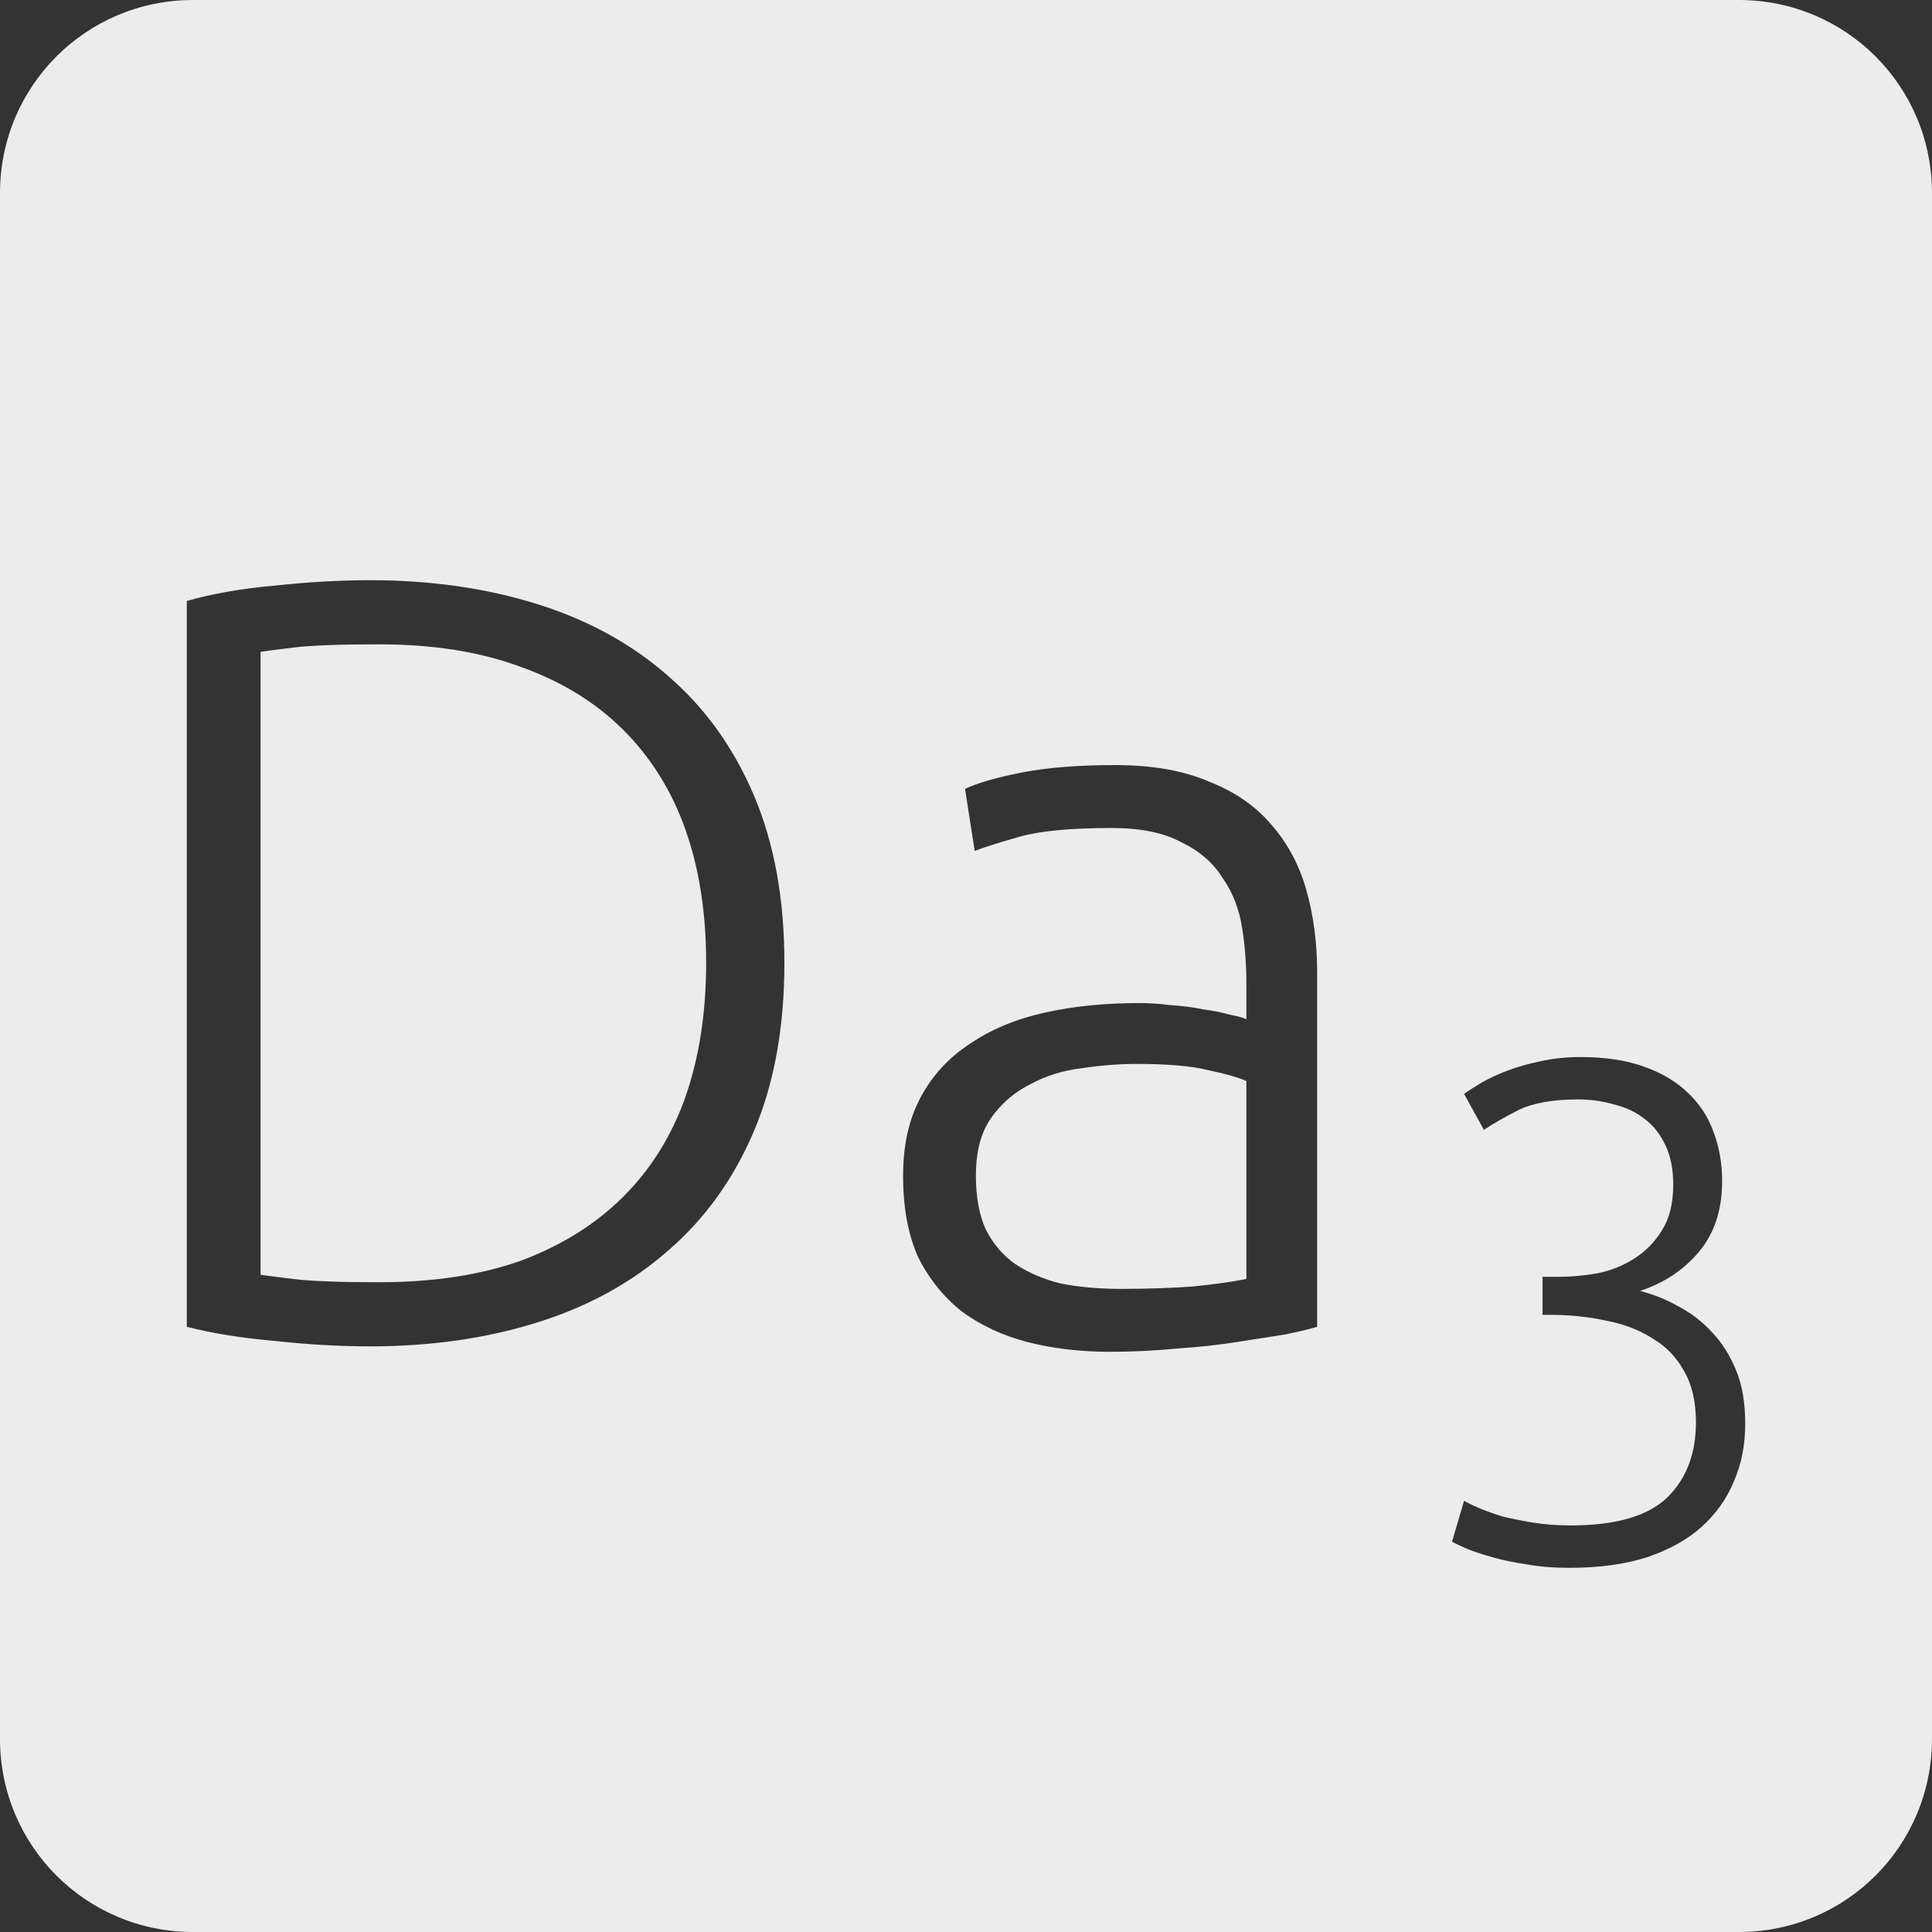 <?xml version="1.0" encoding="UTF-8" standalone="no"?>
<svg
   xmlns:dc="http://purl.org/dc/elements/1.1/"
   xmlns:cc="http://creativecommons.org/ns#"
   xmlns:rdf="http://www.w3.org/1999/02/22-rdf-syntax-ns#"
   xmlns:svg="http://www.w3.org/2000/svg"
   xmlns="http://www.w3.org/2000/svg"
   xmlns:sodipodi="http://sodipodi.sourceforge.net/DTD/sodipodi-0.dtd"
   xmlns:inkscape="http://www.inkscape.org/namespaces/inkscape"
   viewBox="0 0 16 16"
   id="svg2"
   version="1.1"
   inkscape:version="0.91 r13725"
   sodipodi:docname="indicator-keyboard-Da-3.svg">
  <rect x="0" y="0" width="16" height="16" fill="#333333" stroke="none"/>
  <defs
     id="defs12" />
  <sodipodi:namedview
     pagecolor="#ffffff"
     bordercolor="#666666"
     borderopacity="1"
     objecttolerance="10"
     gridtolerance="10"
     guidetolerance="10"
     inkscape:pageopacity="0"
     inkscape:pageshadow="2"
     inkscape:window-width="640"
     inkscape:window-height="480"
     id="namedview10"
     showgrid="false"
     inkscape:zoom="14.75"
     inkscape:cx="8"
     inkscape:cy="8"
     inkscape:window-x="65"
     inkscape:window-y="24"
     inkscape:window-maximized="0"
     inkscape:current-layer="svg2" />
  <path
     style="fill:#ececec;fill-opacity:1"
     d="M 1.6 0 C 0.713 2.9605947e-16 0 0.713 0 1.6 L 0 14.4 C 2.9605947e-16 15.287 0.713 16 1.6 16 L 14.4 16 C 15.287 16 16 15.287 16 14.4 L 16 1.6 C 16 0.713 15.287 0 14.4 0 L 1.6 0 z M 3.066 4.805 C 3.57 4.805 4.033 4.872 4.453 5.004 C 4.873 5.136 5.233 5.334 5.533 5.598 C 5.839 5.862 6.076 6.192 6.244 6.588 C 6.412 6.984 6.496 7.445 6.496 7.973 C 6.496 8.507 6.412 8.971 6.244 9.367 C 6.076 9.763 5.839 10.093 5.533 10.357 C 5.233 10.621 4.873 10.819 4.453 10.951 C 4.033 11.083 3.57 11.15 3.066 11.15 C 2.814 11.15 2.551 11.135 2.275 11.105 C 1.999 11.081 1.757 11.042 1.547 10.988 L 1.547 4.977 C 1.757 4.917 1.999 4.874 2.275 4.85 C 2.551 4.82 2.814 4.805 3.066 4.805 z M 3.139 5.336 C 2.815 5.336 2.578 5.345 2.428 5.363 C 2.284 5.381 2.194 5.392 2.158 5.398 L 2.158 10.557 C 2.194 10.563 2.284 10.574 2.428 10.592 C 2.578 10.61 2.815 10.619 3.139 10.619 C 3.589 10.619 3.982 10.559 4.318 10.439 C 4.654 10.313 4.936 10.136 5.164 9.908 C 5.392 9.68 5.564 9.404 5.678 9.08 C 5.792 8.75 5.848 8.381 5.848 7.973 C 5.848 7.565 5.792 7.199 5.678 6.875 C 5.564 6.551 5.392 6.275 5.164 6.047 C 4.936 5.819 4.654 5.645 4.318 5.525 C 3.982 5.399 3.589 5.336 3.139 5.336 z M 9.234 6.336 C 9.54 6.336 9.798 6.381 10.008 6.471 C 10.224 6.555 10.397 6.674 10.529 6.83 C 10.661 6.98 10.758 7.159 10.818 7.369 C 10.878 7.579 10.908 7.809 10.908 8.055 L 10.908 10.988 C 10.848 11.006 10.76 11.027 10.646 11.051 C 10.532 11.069 10.4 11.089 10.25 11.113 C 10.1 11.137 9.932 11.156 9.746 11.168 C 9.566 11.186 9.381 11.195 9.189 11.195 C 8.943 11.195 8.714 11.167 8.504 11.113 C 8.3 11.059 8.121 10.975 7.965 10.861 C 7.815 10.741 7.694 10.592 7.604 10.412 C 7.52 10.226 7.479 10 7.479 9.736 C 7.479 9.484 7.527 9.27 7.623 9.09 C 7.719 8.91 7.853 8.762 8.027 8.648 C 8.201 8.528 8.408 8.441 8.648 8.387 C 8.888 8.333 9.15 8.307 9.432 8.307 C 9.516 8.307 9.603 8.312 9.693 8.324 C 9.789 8.33 9.879 8.341 9.963 8.359 C 10.053 8.371 10.127 8.386 10.188 8.404 C 10.254 8.416 10.298 8.429 10.322 8.441 L 10.322 8.152 C 10.322 7.99 10.311 7.836 10.287 7.686 C 10.263 7.53 10.209 7.391 10.125 7.271 C 10.047 7.145 9.933 7.047 9.783 6.975 C 9.639 6.897 9.447 6.857 9.207 6.857 C 8.865 6.857 8.609 6.882 8.441 6.93 C 8.273 6.978 8.15 7.017 8.072 7.047 L 7.992 6.533 C 8.094 6.485 8.249 6.44 8.459 6.398 C 8.675 6.356 8.934 6.336 9.234 6.336 z M 13.086 8.754 C 13.289 8.754 13.461 8.779 13.605 8.83 C 13.754 8.881 13.877 8.953 13.975 9.047 C 14.072 9.137 14.145 9.246 14.191 9.375 C 14.238 9.5 14.262 9.635 14.262 9.783 C 14.262 10.021 14.197 10.217 14.068 10.369 C 13.944 10.517 13.781 10.625 13.582 10.691 C 13.691 10.719 13.797 10.76 13.898 10.818 C 14.004 10.873 14.098 10.945 14.18 11.035 C 14.262 11.121 14.328 11.227 14.379 11.352 C 14.43 11.476 14.453 11.623 14.453 11.791 C 14.453 11.963 14.424 12.119 14.361 12.264 C 14.303 12.408 14.213 12.535 14.092 12.645 C 13.975 12.75 13.824 12.834 13.641 12.896 C 13.457 12.955 13.244 12.984 12.998 12.984 C 12.869 12.984 12.75 12.975 12.641 12.955 C 12.535 12.939 12.441 12.92 12.359 12.896 C 12.277 12.873 12.207 12.85 12.148 12.826 C 12.094 12.803 12.053 12.783 12.025 12.768 L 12.125 12.428 C 12.148 12.443 12.188 12.463 12.242 12.486 C 12.297 12.51 12.361 12.533 12.436 12.557 C 12.514 12.576 12.6 12.594 12.693 12.609 C 12.791 12.625 12.897 12.633 13.01 12.633 C 13.38 12.633 13.645 12.556 13.805 12.404 C 13.965 12.248 14.045 12.041 14.045 11.779 C 14.045 11.608 14.012 11.465 13.945 11.352 C 13.883 11.238 13.795 11.148 13.682 11.082 C 13.572 11.012 13.443 10.963 13.295 10.936 C 13.151 10.904 12.998 10.889 12.834 10.889 L 12.775 10.889 L 12.775 10.574 L 12.91 10.574 C 13.015 10.574 13.121 10.564 13.23 10.545 C 13.344 10.522 13.445 10.48 13.535 10.422 C 13.629 10.363 13.705 10.285 13.764 10.188 C 13.826 10.09 13.857 9.965 13.857 9.812 C 13.857 9.684 13.836 9.576 13.793 9.486 C 13.75 9.393 13.691 9.318 13.617 9.264 C 13.547 9.209 13.463 9.17 13.365 9.146 C 13.272 9.119 13.174 9.105 13.068 9.105 C 12.858 9.105 12.693 9.135 12.576 9.193 C 12.459 9.252 12.363 9.307 12.289 9.357 L 12.125 9.059 C 12.164 9.031 12.213 9 12.271 8.965 C 12.334 8.93 12.406 8.896 12.488 8.865 C 12.57 8.834 12.66 8.809 12.758 8.789 C 12.859 8.766 12.969 8.754 13.086 8.754 z M 9.414 8.811 C 9.27 8.811 9.119 8.822 8.963 8.846 C 8.807 8.864 8.663 8.908 8.531 8.98 C 8.399 9.046 8.291 9.14 8.207 9.26 C 8.123 9.38 8.082 9.538 8.082 9.736 C 8.082 9.91 8.108 10.058 8.162 10.178 C 8.222 10.298 8.304 10.395 8.406 10.467 C 8.514 10.539 8.639 10.593 8.783 10.629 C 8.933 10.659 9.101 10.674 9.287 10.674 C 9.515 10.674 9.713 10.666 9.881 10.654 C 10.055 10.636 10.202 10.616 10.322 10.592 L 10.322 8.953 C 10.256 8.923 10.152 8.893 10.008 8.863 C 9.864 8.827 9.666 8.811 9.414 8.811 z "
     id="path4" />
</svg>
